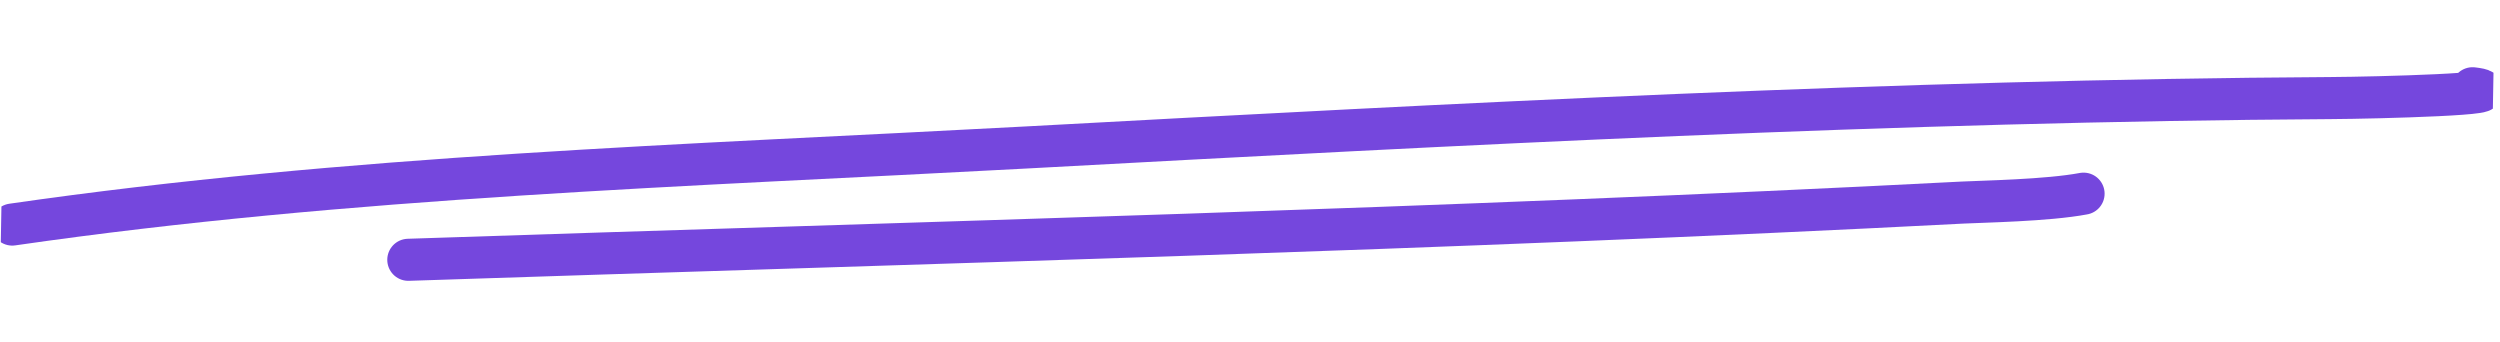 <svg width="234" height="32" viewBox="0 0 234 32" fill="none" xmlns="http://www.w3.org/2000/svg">
<g clip-path="url(#clip0_87_1719)">
<path d="M38.217 24.317C86.724 22.698 135.275 21.472 183.735 18.959C185.5 18.867 191.646 18.767 195.022 18.127" stroke="#7547DD" stroke-width="3.938" stroke-linecap="round"/>
<path d="M1.145 21.019C32.691 16.459 64.435 15.515 96.009 13.806C136.717 11.602 177.432 9.428 218.138 9.18C222.569 9.153 235.848 8.797 231.432 8.26" stroke="#7547DD" stroke-width="3.938" stroke-linecap="round"/>
</g>
<defs>
<clipPath id="clip0_87_1719">
<rect width="233" height="26" fill="white" transform="translate(0.459 0.943) rotate(1.013)"/>
</clipPath>
</defs>
</svg>
